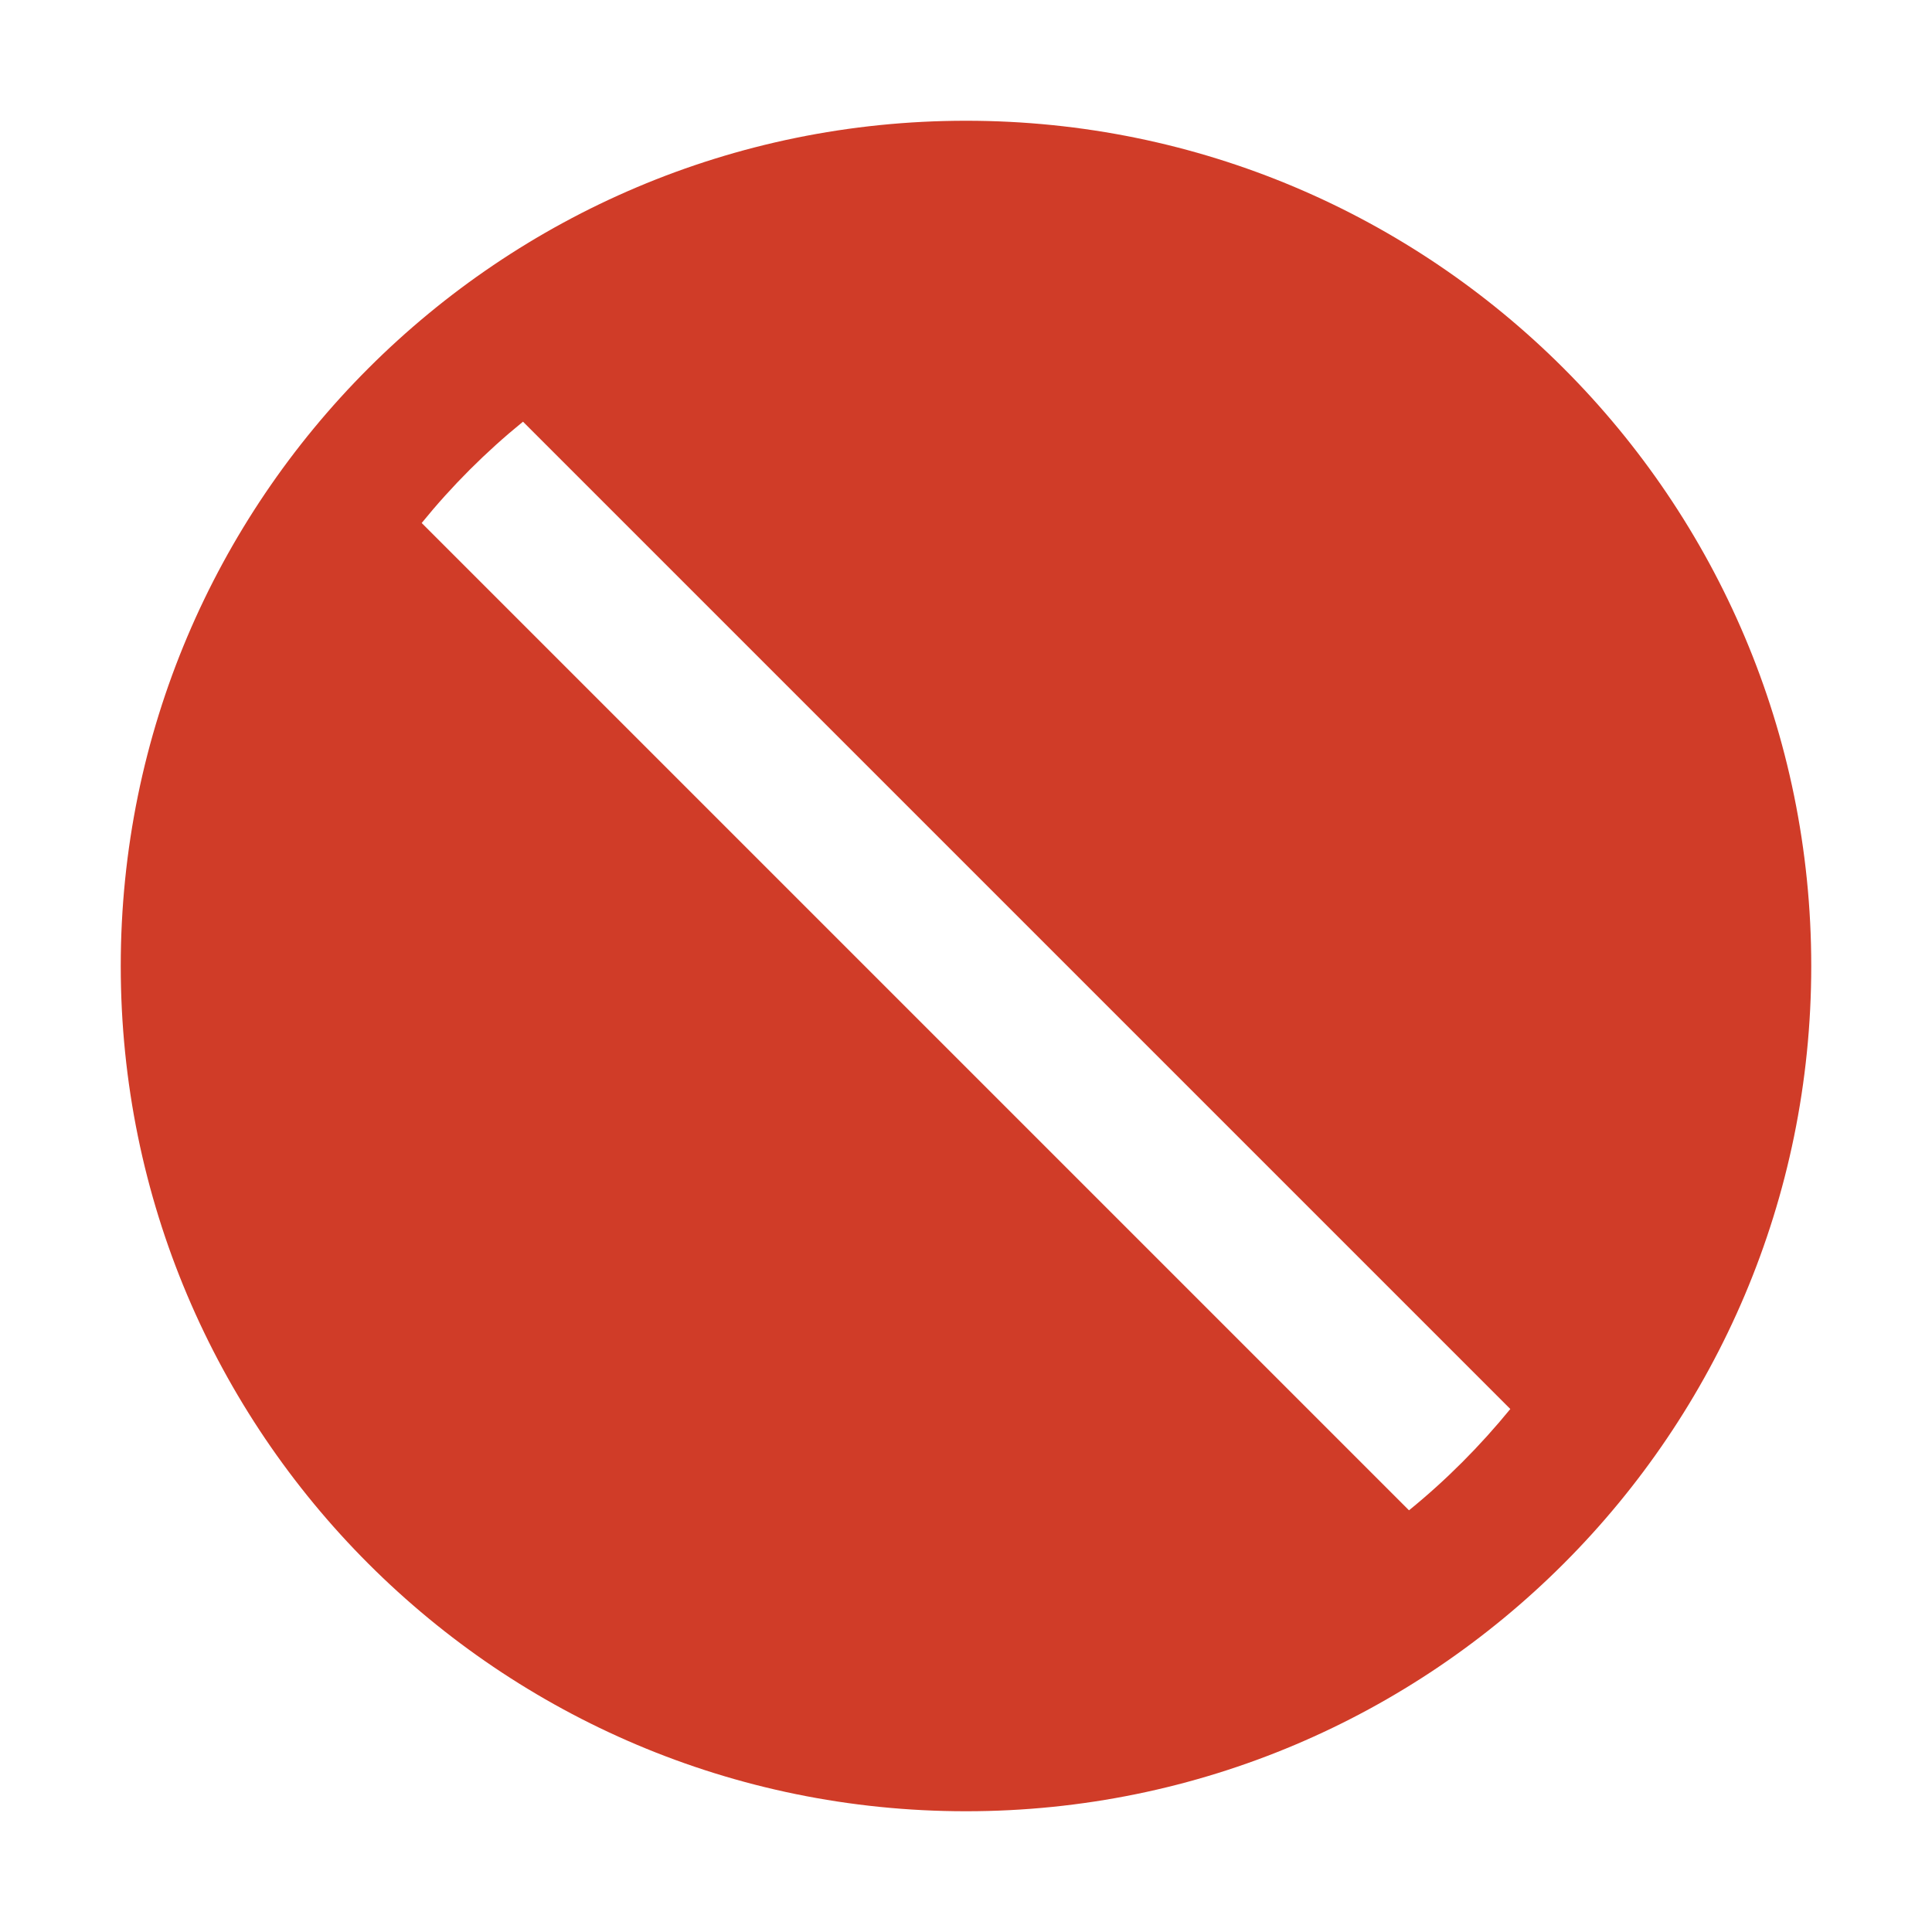 <svg width="30" height="30" viewBox="0 0 30 30" fill="none" xmlns="http://www.w3.org/2000/svg">
<path d="M15 1.875C7.752 1.875 1.875 7.752 1.875 15C1.875 22.248 7.752 28.125 15 28.125C22.248 28.125 28.125 22.248 28.125 15C28.125 7.752 22.248 1.875 15 1.875ZM21.879 23.452L6.548 8.121C7.017 7.544 7.544 7.017 8.121 6.548L23.452 21.879C22.983 22.453 22.456 22.983 21.879 23.452Z" fill="#D03C28"/>
</svg>
